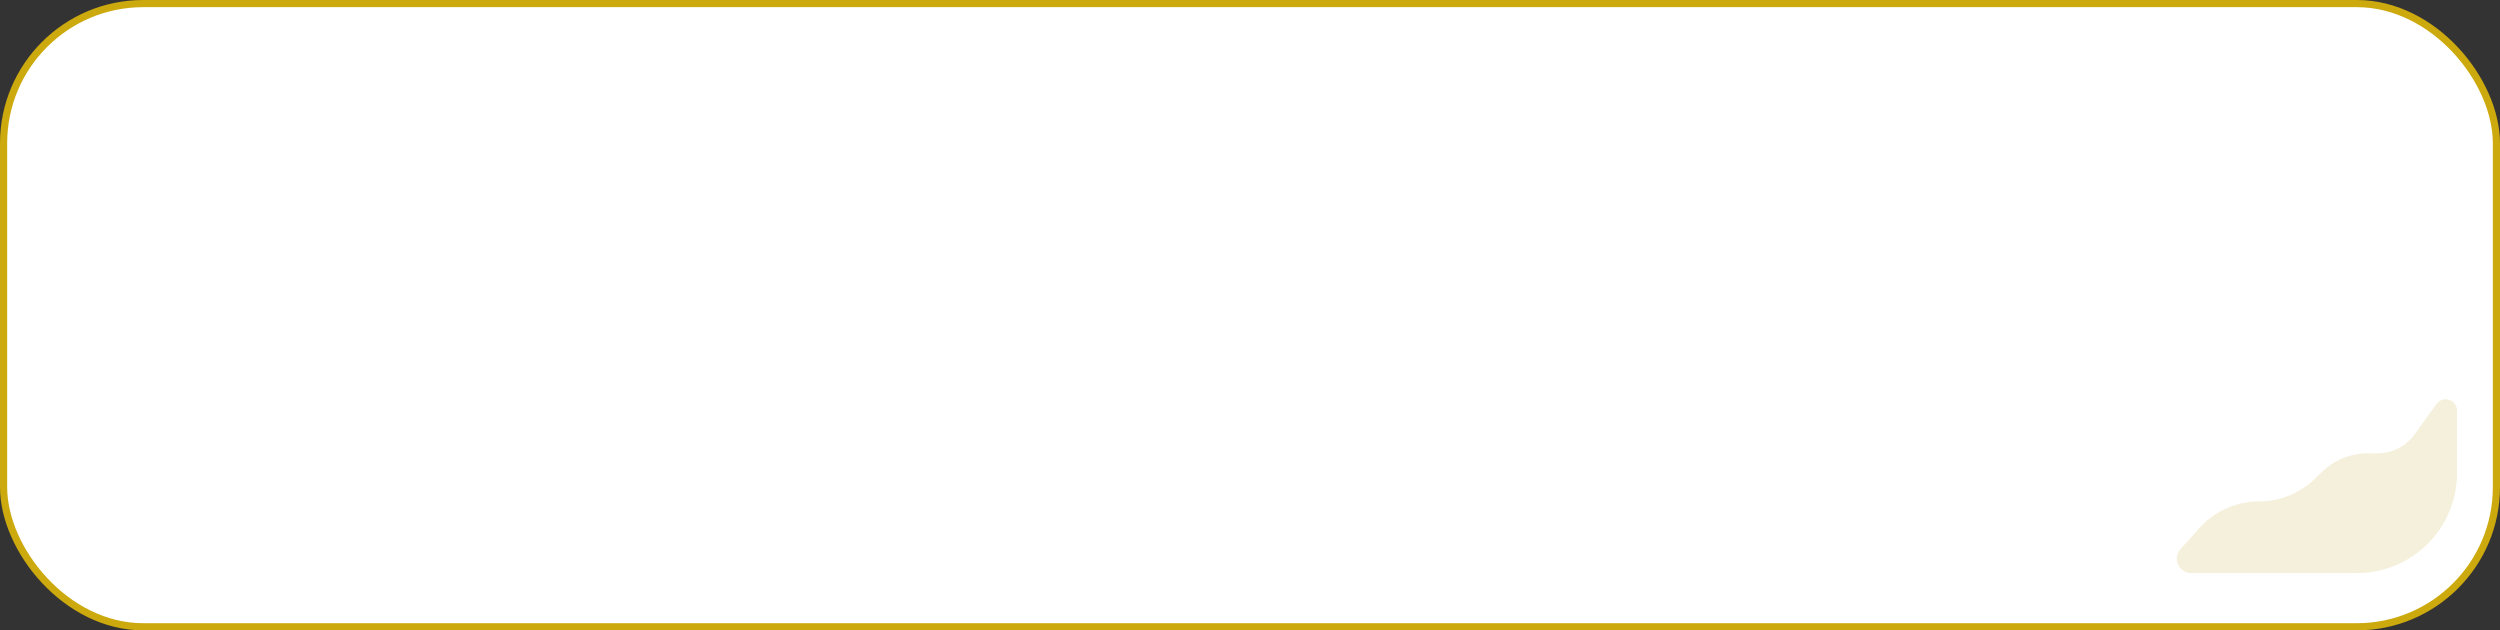 <svg width="349" height="88" viewBox="0 0 349 88" fill="none" xmlns="http://www.w3.org/2000/svg">
<rect x="0" y="0" width="349" height="88" fill="#333333" stroke="none"/>
<rect x="0.5" y="0.5" width="348" height="87" rx="19.5" fill="white" stroke="#CCA90D"/>
<path d="M304.256 76.822L307.021 73.731C309.145 71.357 312.18 70 315.366 70C318.281 70 321.082 68.863 323.172 66.83L324.162 65.867C325.861 64.214 328.139 63.289 330.509 63.289H331.893C333.952 63.289 335.885 62.3 337.088 60.629L340.144 56.386C340.682 55.639 341.743 55.51 342.444 56.107C342.797 56.406 343 56.846 343 57.308V66.036C343 73.748 336.748 80 329.036 80H305.897C304.263 80 303.31 78.155 304.256 76.822Z" fill="#F4F0DB"/>
</svg>
